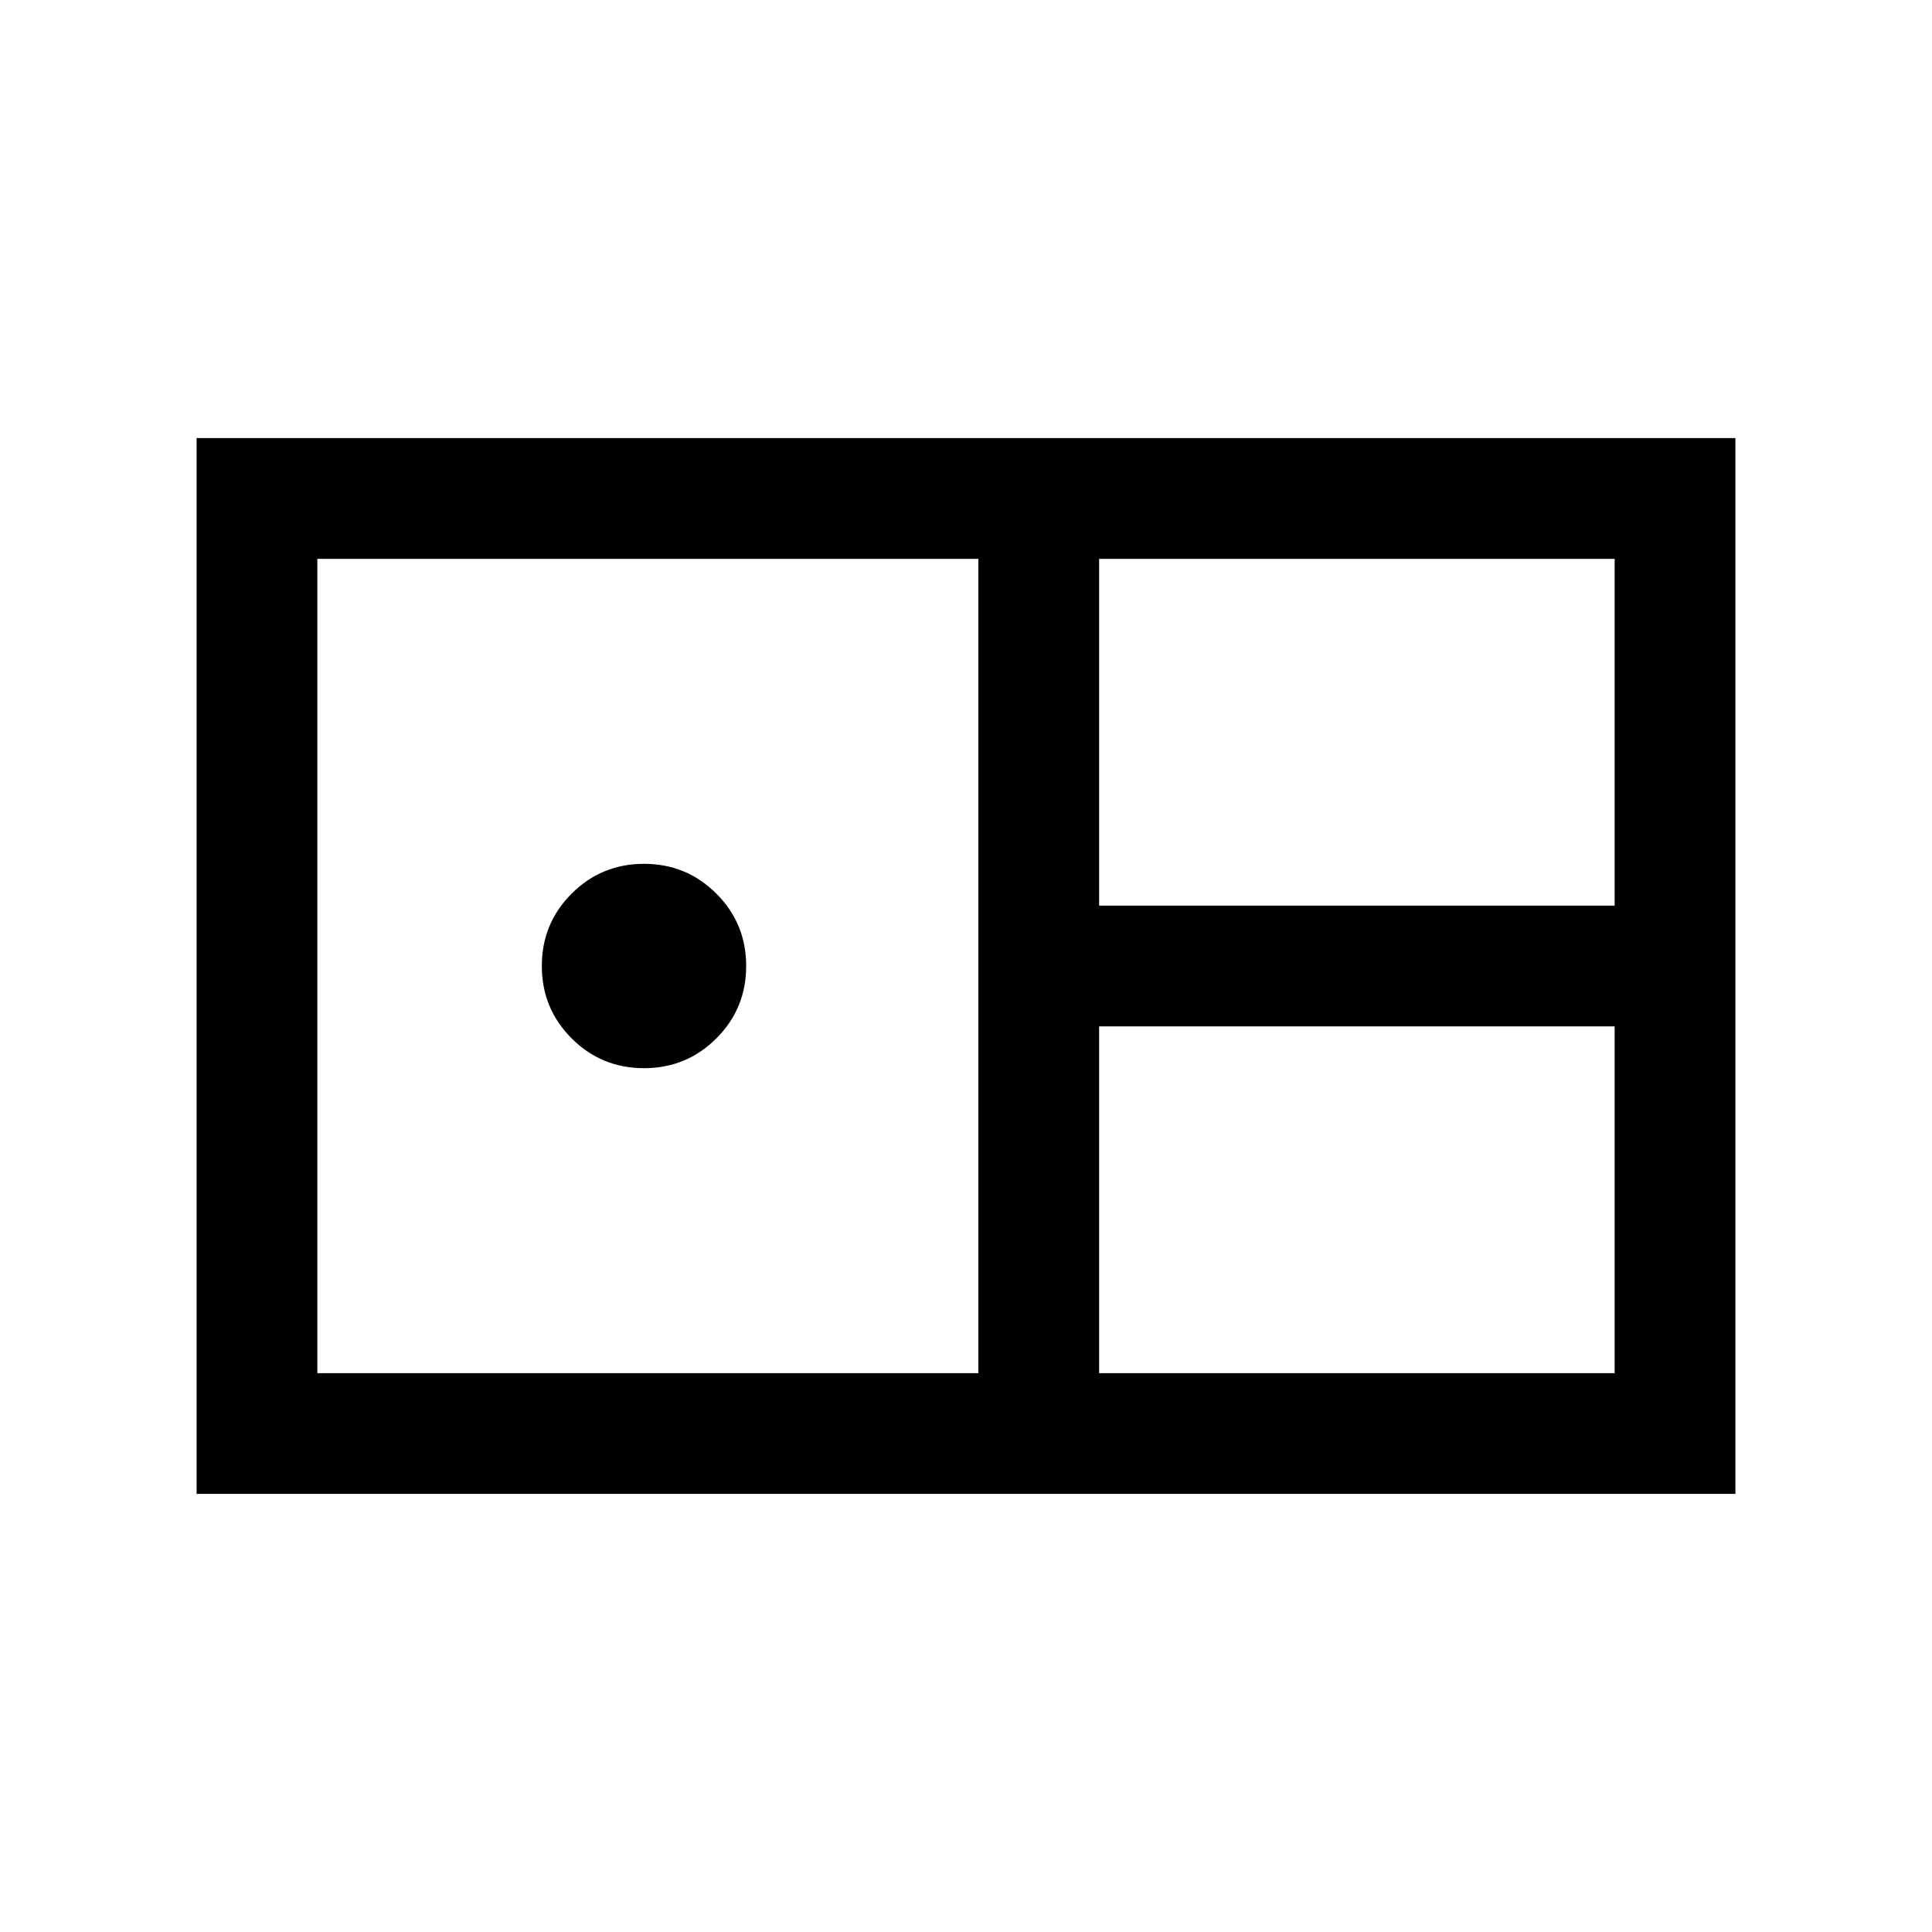 <svg xmlns="http://www.w3.org/2000/svg" height="24" viewBox="0 -960 960 960" width="24"><path d="M97.69-217.69v-524.62h764.62v524.62H97.69ZM546.15-510h256.16v-172.31H546.15V-510ZM157.69-277.69h328.46v-404.62H157.69v404.62ZM320-429.23q-21.15 0-35.96-14.81-14.81-14.81-14.81-35.96t14.81-35.96q14.81-14.81 35.96-14.81t35.96 14.81q14.81 14.81 14.81 35.96t-14.81 35.96q-14.81 14.81-35.96 14.81Zm226.15 151.54h256.16V-450H546.15v172.31Z"/></svg>